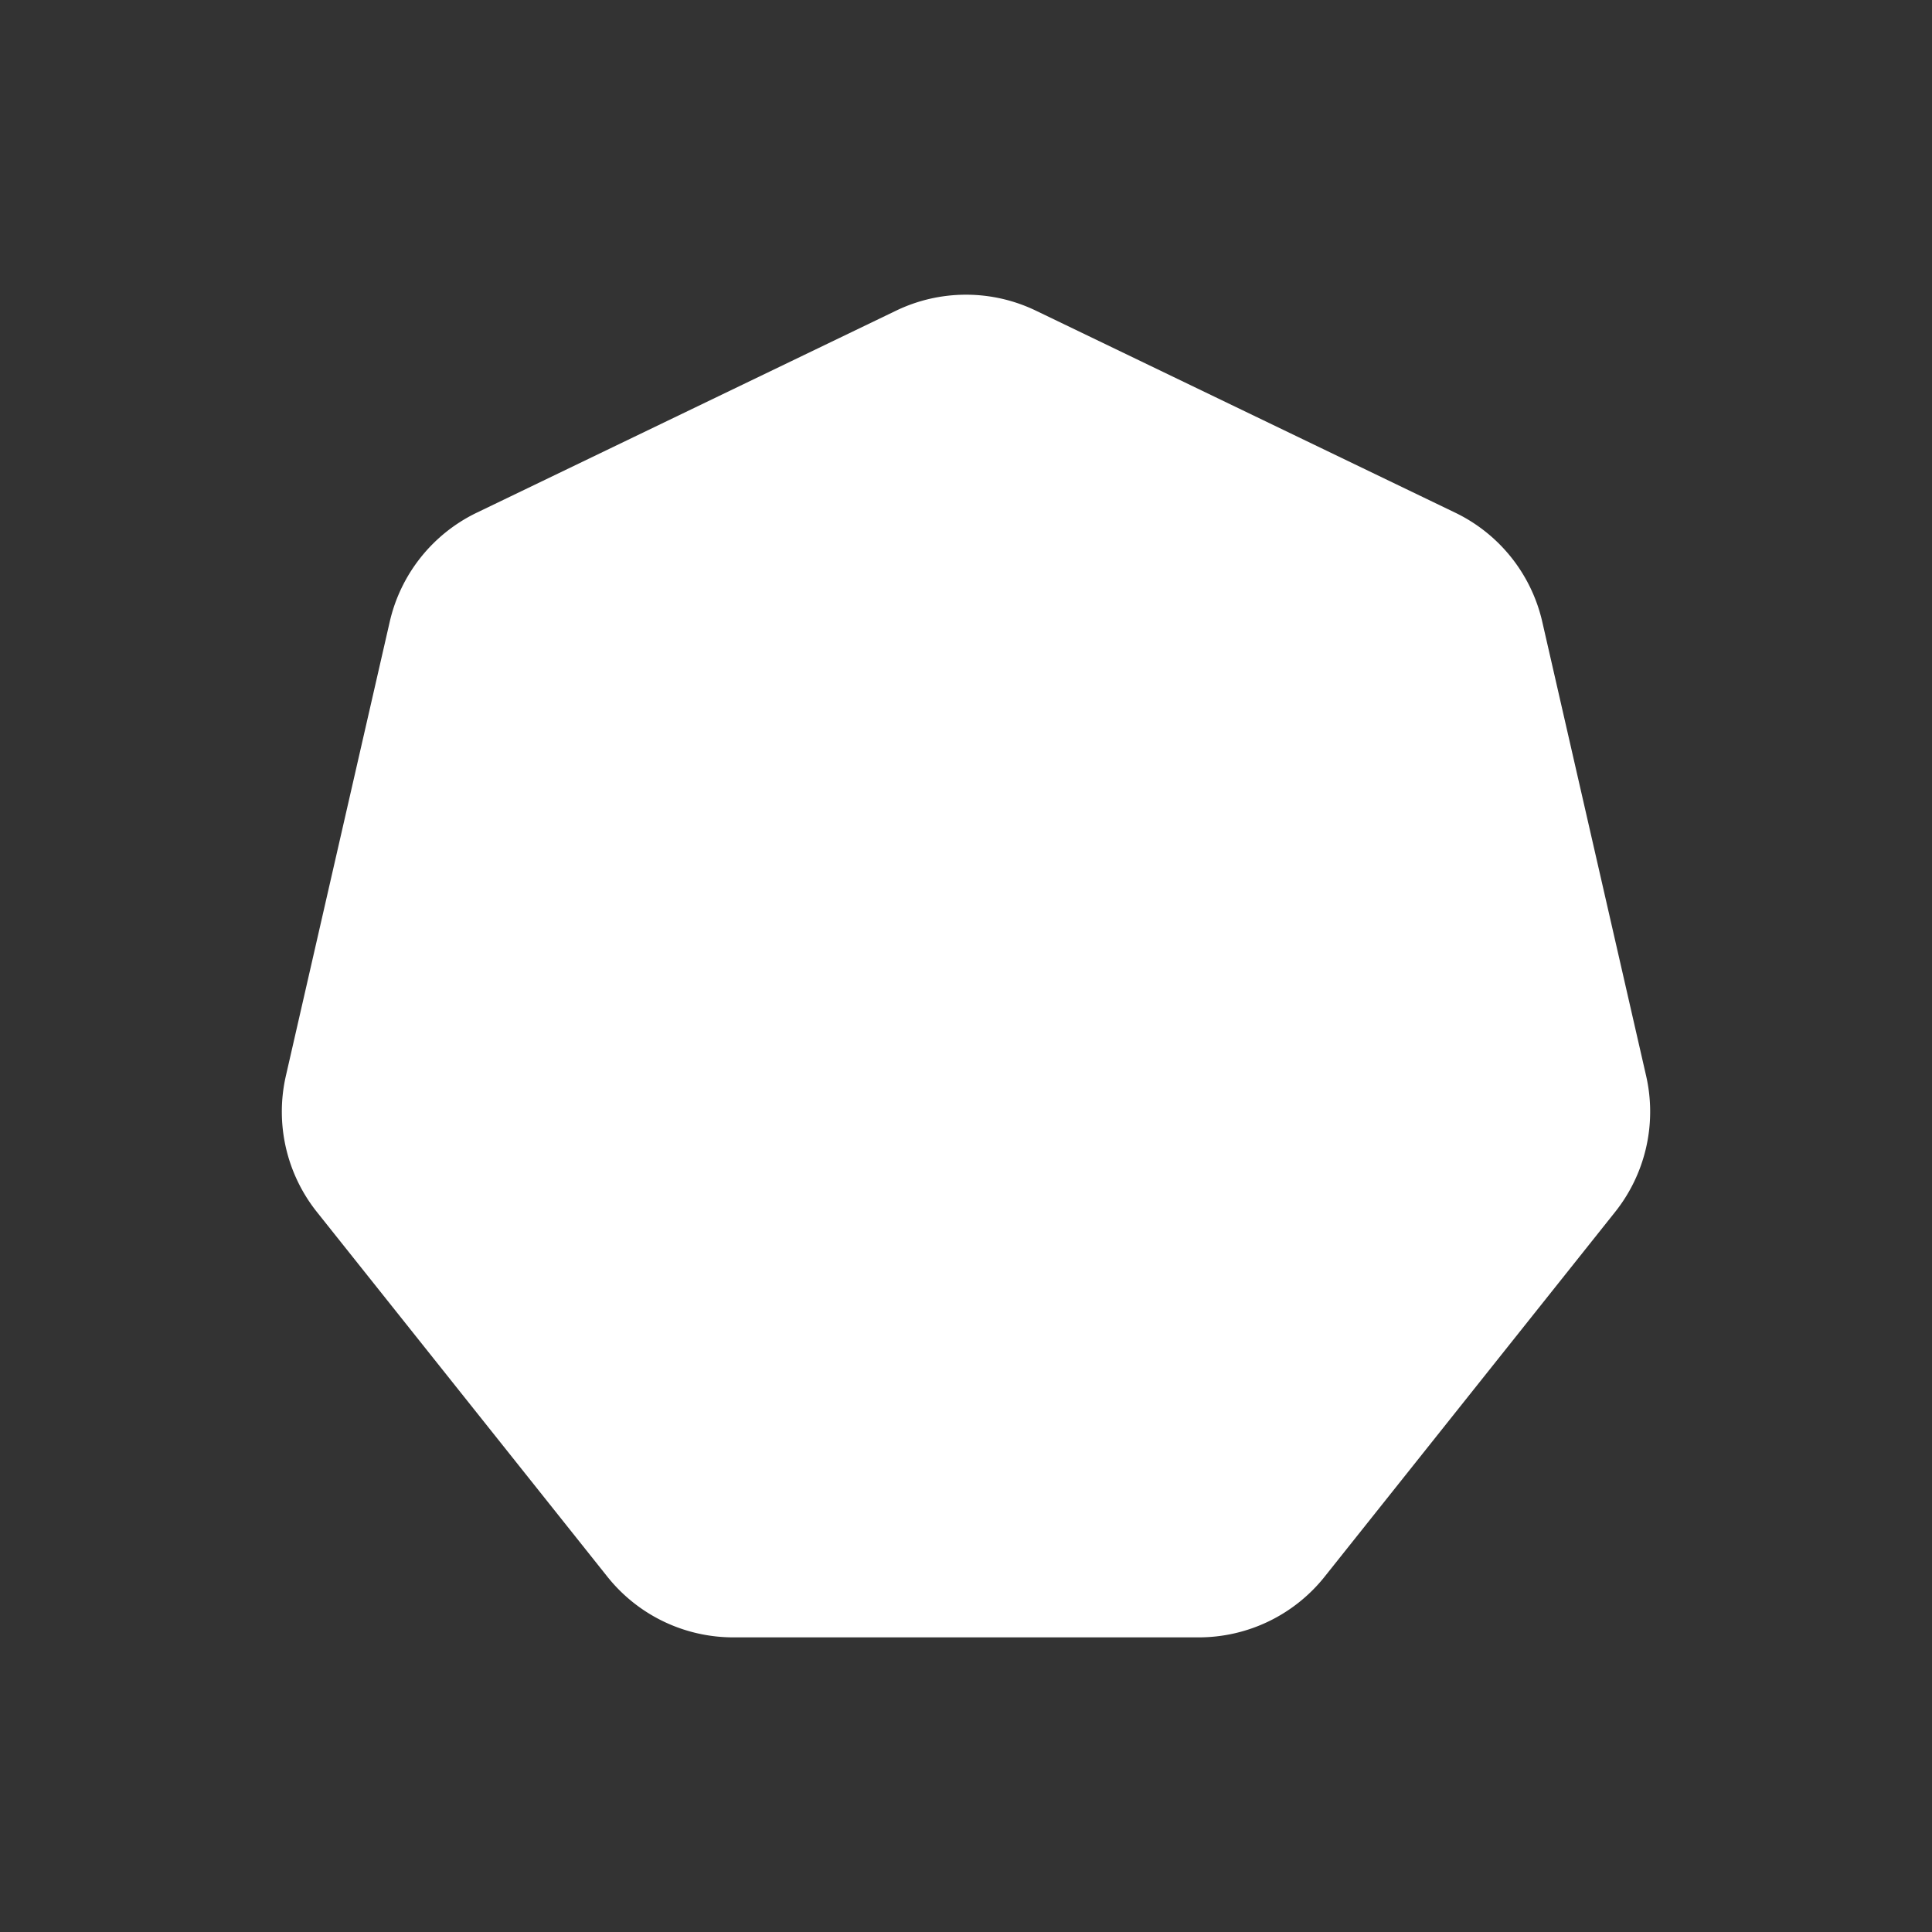 <svg xmlns="http://www.w3.org/2000/svg" viewBox="0 0 24 24"><rect x="0" y="0" width="24" height="24" fill="#333333" stroke="none"/><defs><style>.cls-1{fill:#fff;}</style></defs><g id="Layer_6" data-name="Layer 6"><path id="Heptagon_Rounded" data-name="Heptagon Rounded" class="cls-1" d="M11.13,3.86,5.92,6.37A2,2,0,0,0,4.84,7.73L3.55,13.37a2,2,0,0,0,.39,1.69l3.6,4.52a2,2,0,0,0,1.57.76h5.78a2,2,0,0,0,1.57-.76l3.6-4.52a2,2,0,0,0,.39-1.69L19.16,7.73a2,2,0,0,0-1.08-1.36L12.87,3.86A2,2,0,0,0,11.13,3.86Z"/></g></svg>